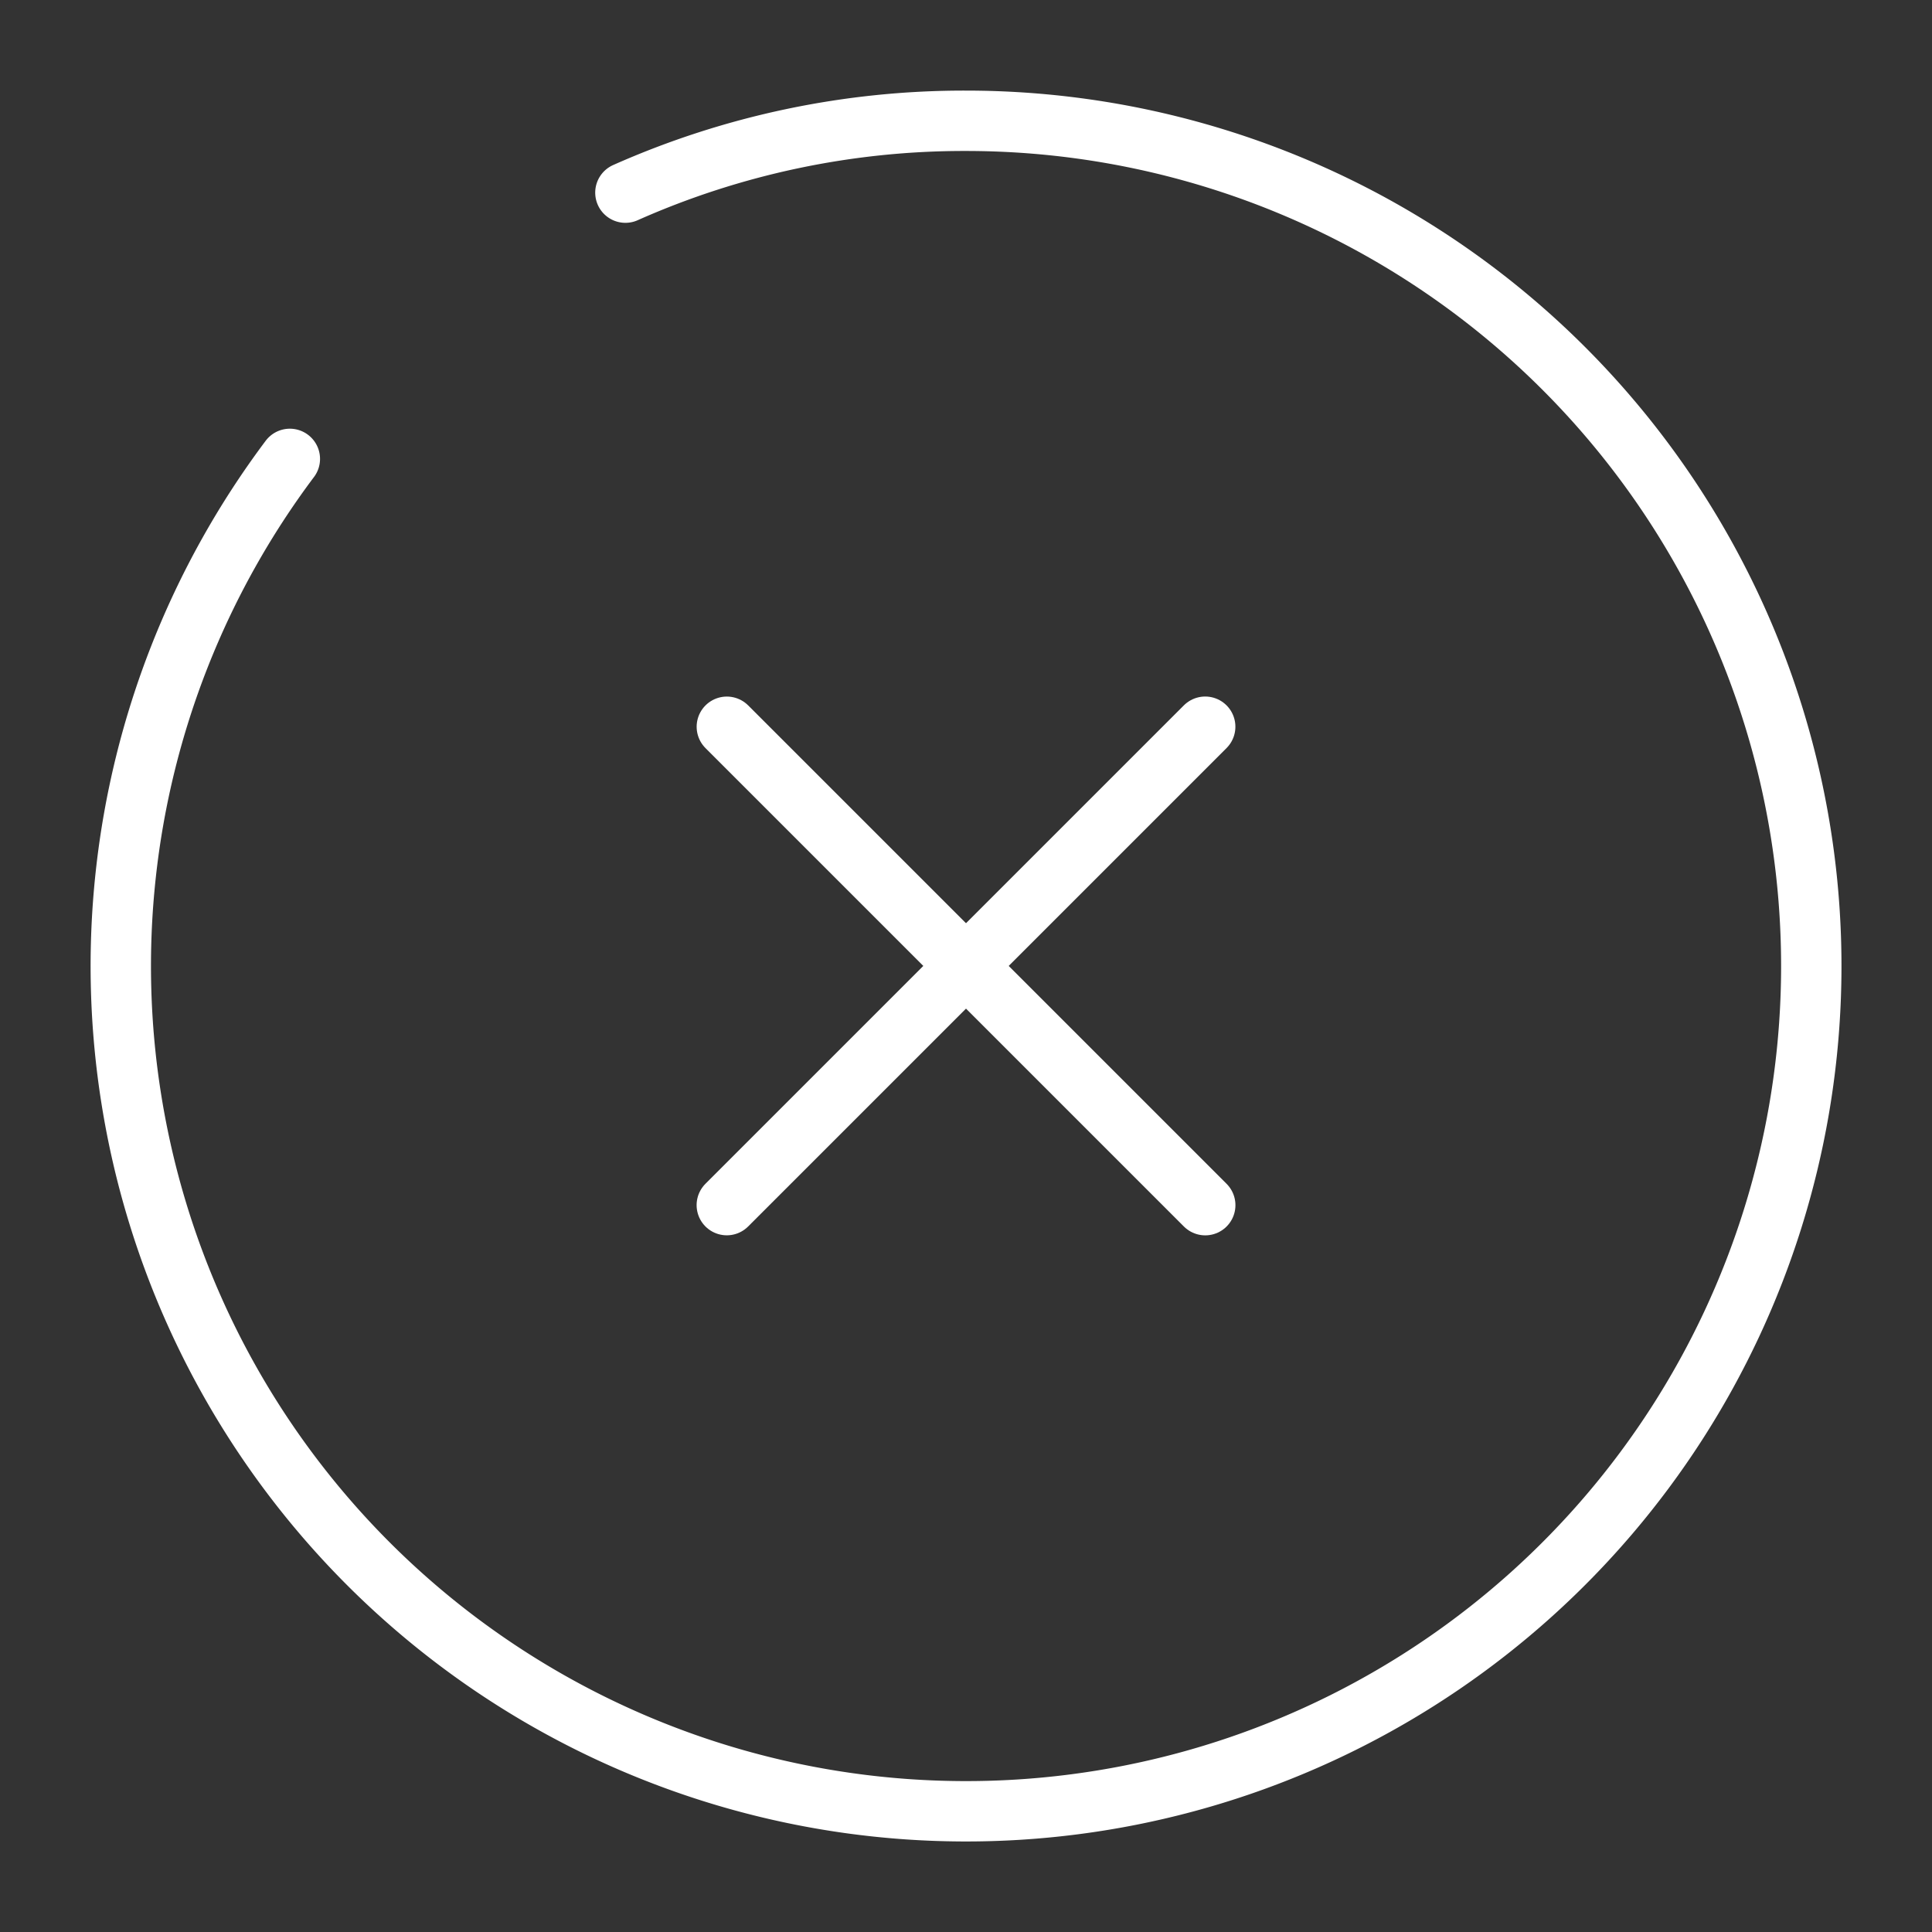 <svg xmlns="http://www.w3.org/2000/svg" width="48" height="48" viewBox="0 0 48 48">
  <rect x="0" y="0" width="48" height="48" fill="#333333" stroke="none"/>
  <g id="ico_48_close" transform="translate(-3 -3)">
    <path id="base" d="M0,0H48V48H0Z" transform="translate(3 3)" fill="none" opacity="0"/>
    <g id="icon" transform="translate(6.001 6.001)">
      <path id="path" d="M11.886,11.886,0,0" transform="translate(15.057 15.055)" fill="none" stroke="#fff" stroke-linecap="round" stroke-linejoin="round" stroke-width="1.5"/>
      <path id="path-2" data-name="path" d="M11.886,11.886,0,0" transform="translate(26.942 15.054) rotate(90)" fill="none" stroke="#fff" stroke-linecap="round" stroke-linejoin="round" stroke-width="1.5"/>
      <path id="path-3" data-name="path" d="M4.2,8.4A21,21,0,1,0,21,0a20.717,20.717,0,0,0-8.463,1.785" transform="translate(0)" fill="none" stroke="#fff" stroke-linecap="round" stroke-linejoin="round" stroke-width="1.5"/>
    </g>
  </g>
</svg>
